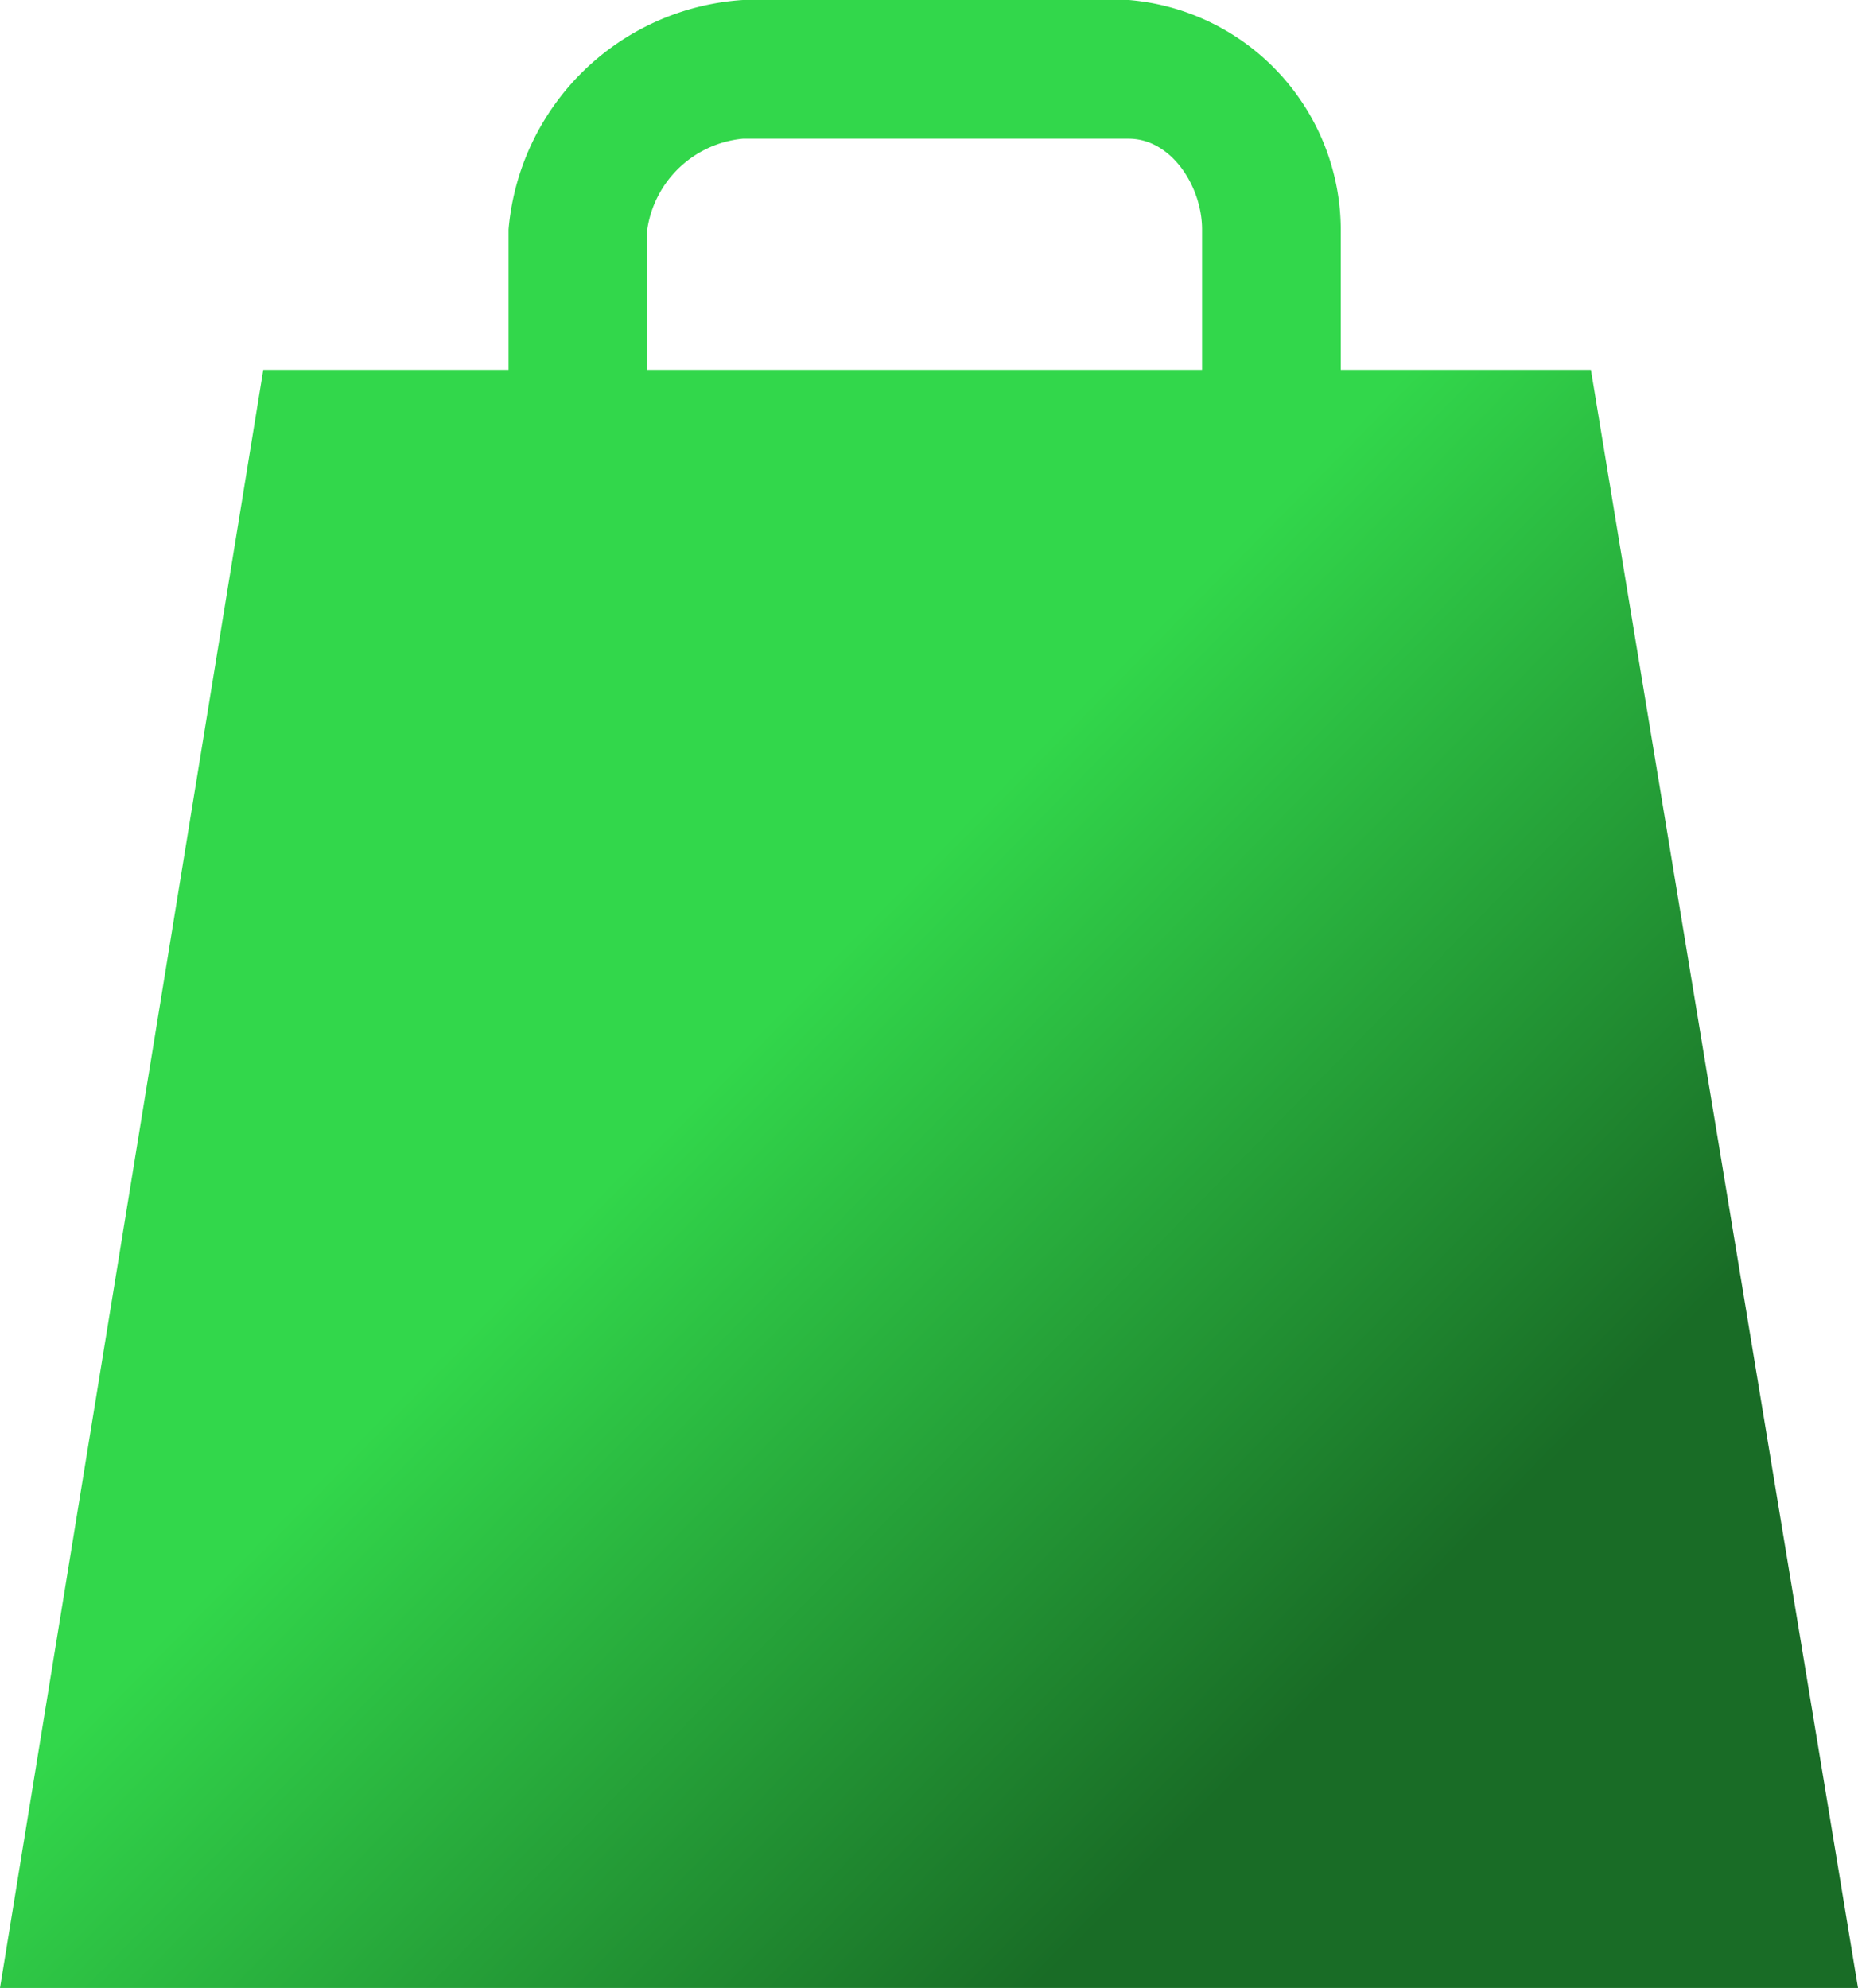 <svg xmlns="http://www.w3.org/2000/svg" xmlns:xlink="http://www.w3.org/1999/xlink" width="28.935" height="30.96" viewBox="0 0 28.935 30.96">
  <defs>
    <linearGradient id="linear-gradient" x1="0.428" y1="0.5" x2="0.733" y2="0.825" gradientUnits="objectBoundingBox">
      <stop offset="0" stop-color="#32d74b"/>
      <stop offset="1" stop-color="#196c26"/>
    </linearGradient>
  </defs>
  <path id="Icon_map-department-store" data-name="Icon map-department-store" d="M24.48,7.92V5.734a3.6,3.6,0,0,0-3.3-3.574H15.169A3.917,3.917,0,0,0,11.52,5.734V7.92H7.7L3.6,33.12H32.535l-4.16-25.2H24.48ZM13.68,5.734A1.664,1.664,0,0,1,15.169,4.32h6.007c.667,0,1.144.745,1.144,1.414V7.92H13.68Z" transform="translate(-3.6 -2.16)" fill="url(#linear-gradient)"/>
</svg>
